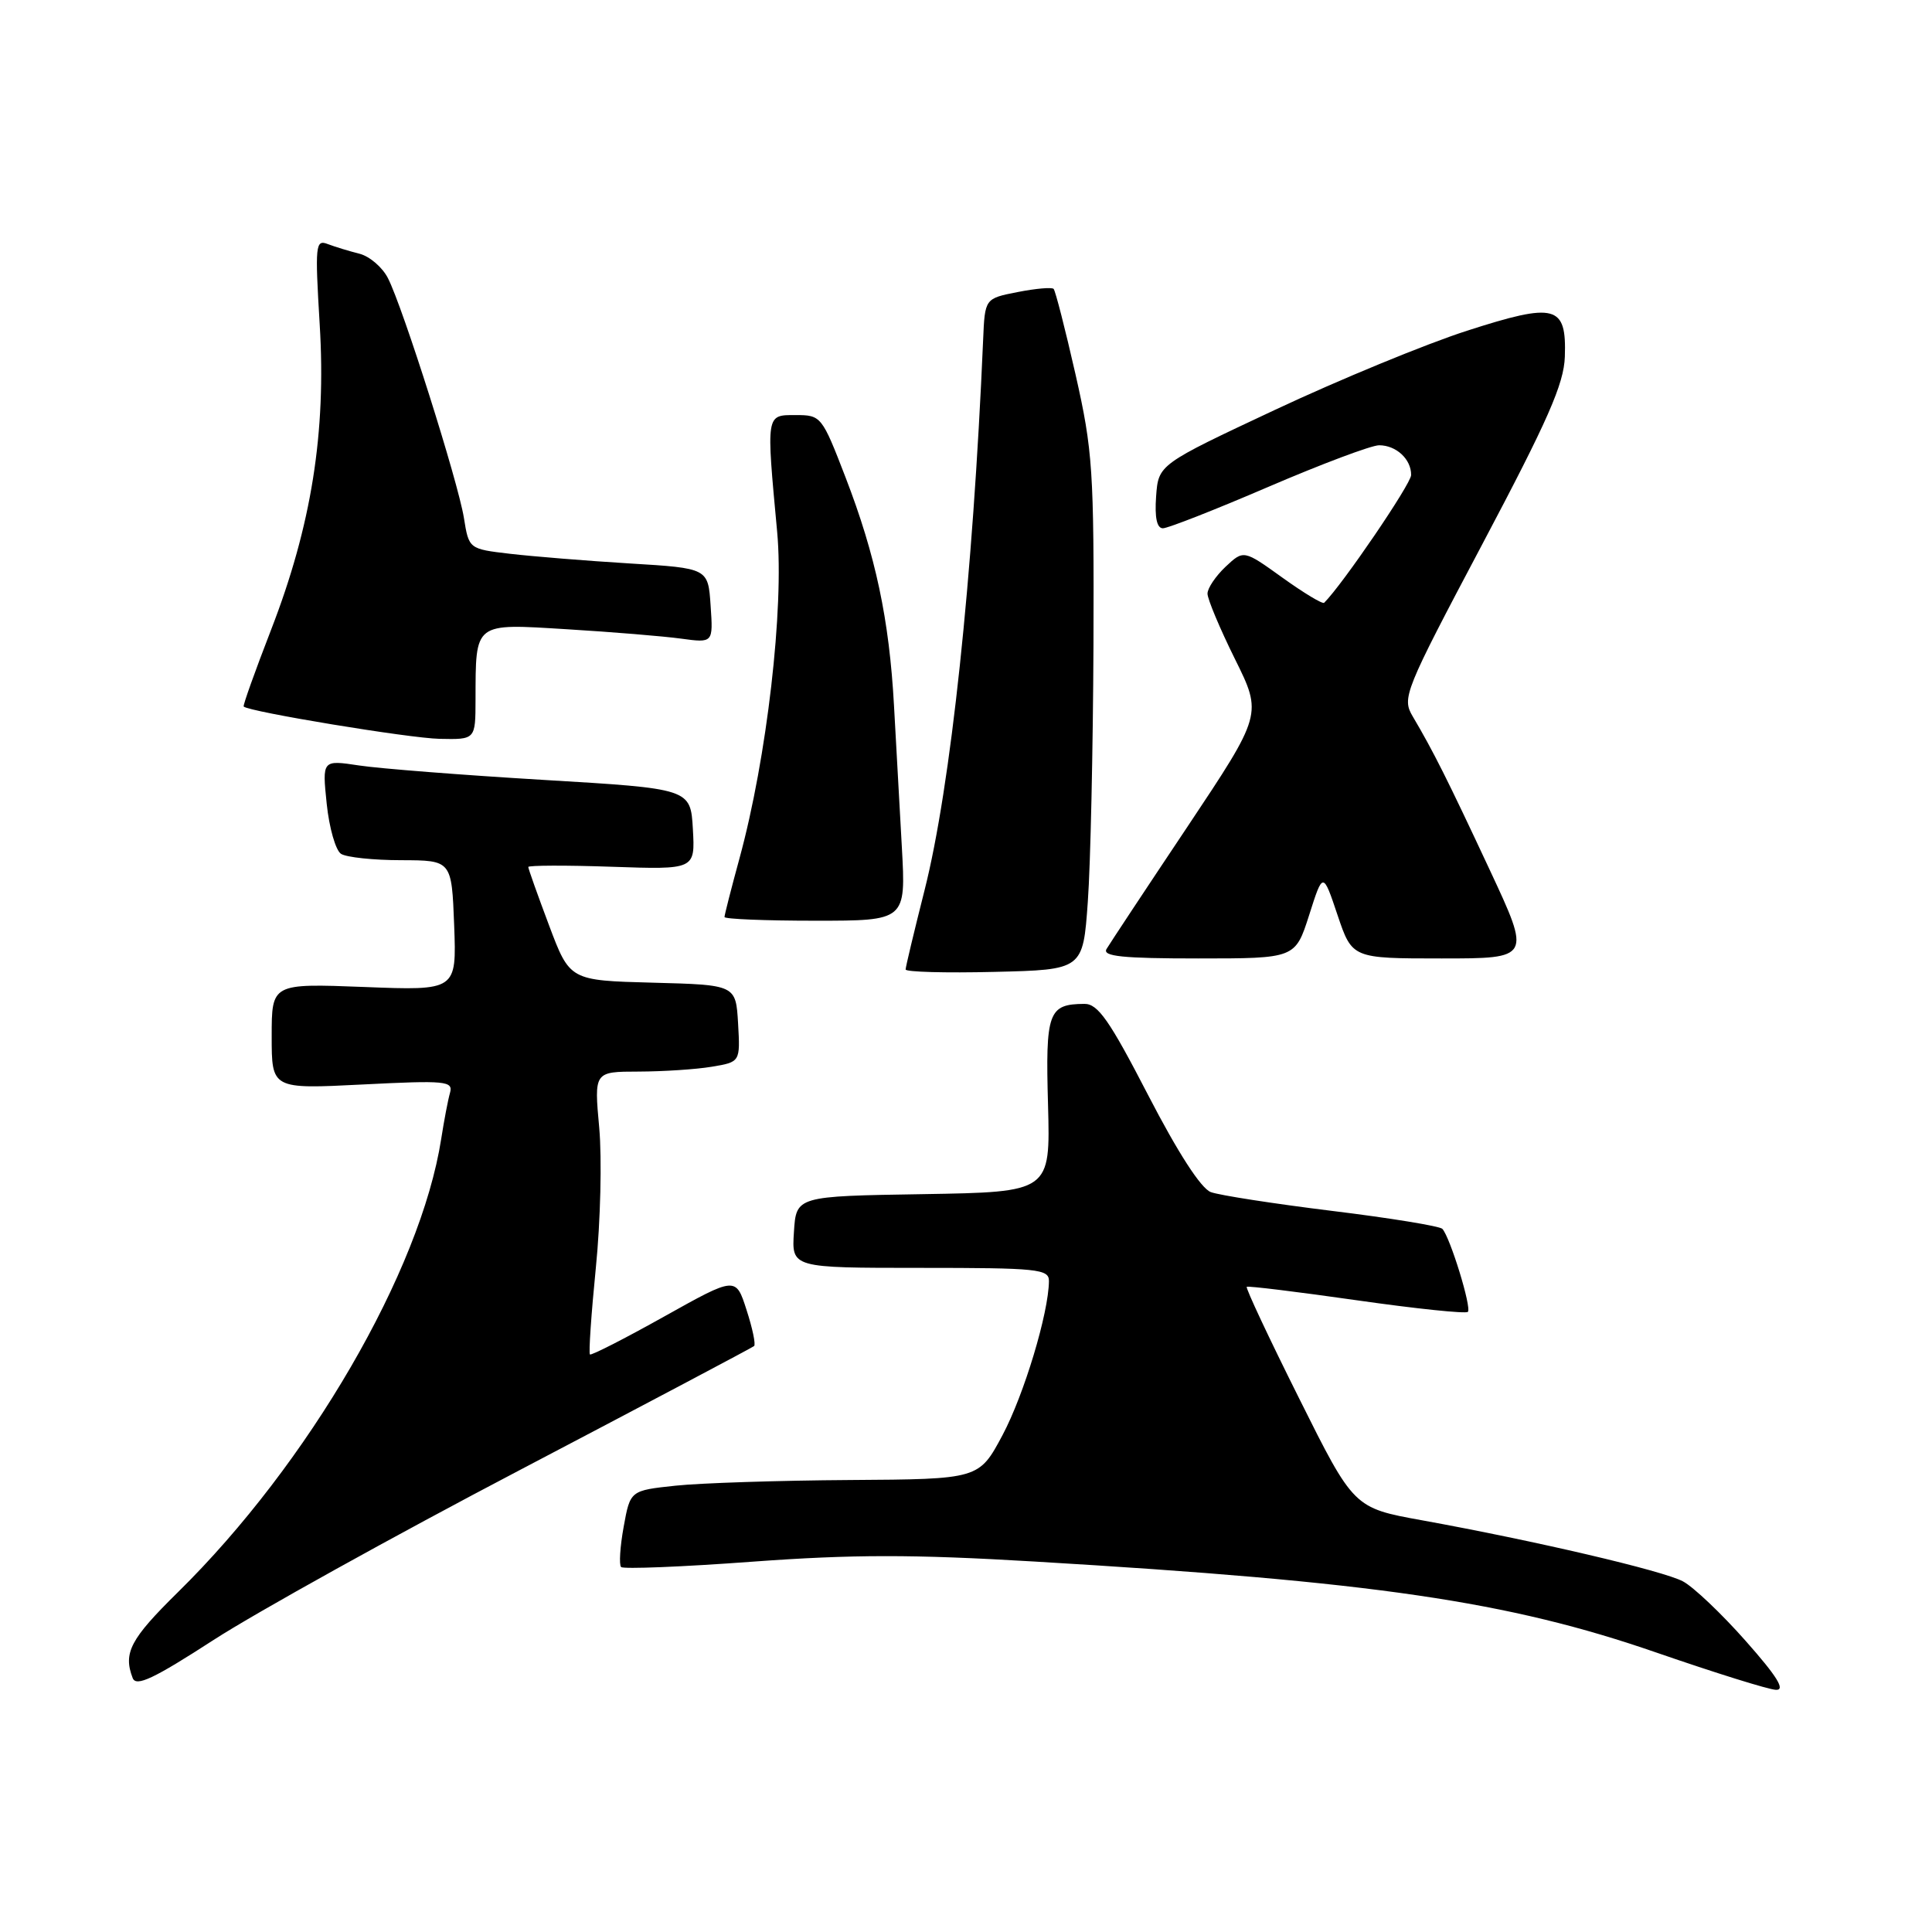 <?xml version="1.0" encoding="UTF-8" standalone="no"?>
<!DOCTYPE svg PUBLIC "-//W3C//DTD SVG 1.1//EN" "http://www.w3.org/Graphics/SVG/1.1/DTD/svg11.dtd" >
<svg xmlns="http://www.w3.org/2000/svg" xmlns:xlink="http://www.w3.org/1999/xlink" version="1.1" viewBox="0 0 256 256">
 <g >
 <path fill="currentColor"
d=" M 68.99 194.73 C 85.77 185.93 99.69 178.56 99.92 178.36 C 100.16 178.15 99.71 176.00 98.92 173.57 C 97.50 169.14 97.50 169.14 88.00 174.45 C 82.78 177.37 78.35 179.63 78.17 179.47 C 77.99 179.31 78.34 174.15 78.95 168.01 C 79.57 161.88 79.77 153.51 79.40 149.43 C 78.72 142.00 78.72 142.00 84.61 141.99 C 87.85 141.98 92.21 141.70 94.30 141.35 C 98.09 140.72 98.09 140.72 97.80 135.61 C 97.50 130.50 97.50 130.50 86.50 130.21 C 75.50 129.92 75.50 129.92 72.75 122.61 C 71.24 118.59 70.00 115.11 70.00 114.88 C 70.00 114.66 74.98 114.64 81.06 114.85 C 92.11 115.23 92.11 115.23 91.81 109.86 C 91.50 104.50 91.50 104.50 72.00 103.34 C 61.27 102.70 50.29 101.84 47.59 101.43 C 42.69 100.69 42.69 100.69 43.29 106.50 C 43.62 109.70 44.48 112.69 45.19 113.14 C 45.91 113.60 49.50 113.98 53.18 113.98 C 59.85 114.00 59.85 114.00 60.18 122.63 C 60.50 131.26 60.50 131.26 48.25 130.78 C 36.00 130.31 36.00 130.31 36.00 137.31 C 36.00 144.31 36.00 144.31 48.05 143.70 C 59.09 143.14 60.06 143.24 59.63 144.80 C 59.36 145.73 58.84 148.49 58.46 150.92 C 55.73 168.41 40.89 193.95 23.58 210.97 C 17.27 217.18 16.30 219.01 17.58 222.35 C 18.04 223.54 20.35 222.45 28.32 217.29 C 33.91 213.68 52.21 203.52 68.99 194.73 Z  M 231.31 217.43 C 228.12 213.82 224.38 210.27 223.00 209.54 C 220.34 208.12 203.38 204.16 188.44 201.45 C 179.38 199.81 179.38 199.81 172.14 185.29 C 168.15 177.31 165.03 170.66 165.20 170.51 C 165.36 170.37 171.92 171.17 179.76 172.29 C 187.60 173.41 194.23 174.10 194.50 173.83 C 195.03 173.30 192.15 163.94 191.12 162.83 C 190.78 162.47 184.20 161.39 176.50 160.45 C 168.80 159.50 161.57 158.38 160.44 157.96 C 159.14 157.48 156.08 152.74 152.13 145.10 C 147.01 135.19 145.48 133.00 143.69 133.02 C 138.90 133.05 138.52 134.09 138.87 146.42 C 139.18 157.95 139.18 157.95 122.34 158.23 C 105.50 158.50 105.50 158.50 105.20 163.25 C 104.89 168.00 104.89 168.00 121.95 168.00 C 137.53 168.00 139.00 168.15 138.99 169.75 C 138.95 173.99 135.69 184.80 132.84 190.16 C 129.72 196.00 129.72 196.00 112.61 196.11 C 103.20 196.17 92.80 196.51 89.51 196.86 C 83.51 197.50 83.51 197.50 82.64 202.30 C 82.16 204.94 82.01 207.34 82.30 207.64 C 82.60 207.93 90.43 207.62 99.71 206.93 C 113.01 205.96 120.89 205.95 137.04 206.91 C 182.13 209.58 199.83 212.17 219.50 218.98 C 227.20 221.64 234.32 223.87 235.31 223.91 C 236.62 223.98 235.50 222.16 231.31 217.43 Z  M 144.14 119.50 C 144.50 114.55 144.83 99.25 144.89 85.50 C 144.97 62.32 144.80 59.71 142.51 49.60 C 141.15 43.61 139.84 38.51 139.61 38.28 C 139.37 38.04 137.23 38.23 134.84 38.70 C 130.50 39.55 130.50 39.55 130.27 45.03 C 128.92 76.55 125.97 104.31 122.50 117.99 C 121.13 123.42 120.00 128.13 120.00 128.46 C 120.00 128.79 125.29 128.94 131.75 128.78 C 143.50 128.50 143.50 128.50 144.14 119.50 Z  M 173.47 121.25 C 175.30 115.50 175.30 115.50 177.23 121.25 C 179.17 127.00 179.17 127.00 191.02 127.00 C 202.88 127.00 202.88 127.00 197.39 115.25 C 191.82 103.33 189.92 99.54 187.20 94.94 C 185.74 92.47 186.05 91.69 196.44 72.06 C 205.11 55.68 207.23 50.87 207.35 47.26 C 207.58 40.42 206.14 40.04 194.37 43.83 C 188.94 45.58 177.53 50.28 169.00 54.28 C 153.50 61.55 153.50 61.55 153.19 65.78 C 152.99 68.57 153.29 70.00 154.09 70.00 C 154.75 70.00 161.05 67.53 168.09 64.50 C 175.12 61.48 181.72 59.00 182.74 59.00 C 185.01 59.00 187.01 60.86 186.98 62.95 C 186.97 64.12 177.91 77.43 175.46 79.87 C 175.25 80.08 172.77 78.58 169.94 76.55 C 164.79 72.85 164.79 72.85 162.39 75.10 C 161.08 76.34 160.00 77.94 160.00 78.66 C 160.00 79.38 161.63 83.27 163.63 87.31 C 167.27 94.65 167.27 94.65 157.32 109.58 C 151.84 117.78 147.03 125.06 146.62 125.75 C 146.05 126.72 148.73 127.00 158.76 127.00 C 171.63 127.00 171.63 127.00 173.47 121.25 Z  M 119.50 112.25 C 119.21 106.89 118.74 98.45 118.46 93.50 C 117.83 82.07 116.03 73.60 112.03 63.23 C 108.91 55.14 108.80 55.00 105.43 55.00 C 101.47 55.00 101.52 54.74 102.98 70.50 C 103.91 80.57 101.62 100.44 97.98 113.76 C 96.89 117.75 96.00 121.24 96.00 121.51 C 96.00 121.78 101.41 122.00 108.02 122.00 C 120.04 122.00 120.04 122.00 119.50 112.25 Z  M 63.01 92.75 C 63.04 82.36 62.71 82.62 75.14 83.38 C 81.09 83.74 87.88 84.30 90.23 84.62 C 94.50 85.20 94.50 85.20 94.16 80.25 C 93.83 75.29 93.83 75.29 83.43 74.66 C 77.71 74.31 70.58 73.73 67.58 73.38 C 62.13 72.74 62.13 72.74 61.47 68.62 C 60.69 63.80 53.38 40.71 51.41 36.87 C 50.68 35.42 48.97 33.96 47.63 33.62 C 46.28 33.28 44.40 32.71 43.43 32.34 C 41.80 31.71 41.73 32.45 42.36 42.96 C 43.24 57.29 41.27 69.65 35.92 83.45 C 33.80 88.92 32.16 93.50 32.29 93.62 C 32.98 94.31 54.25 97.82 58.25 97.90 C 63.00 98.00 63.00 98.00 63.01 92.75 Z "/>
</g>
</svg>